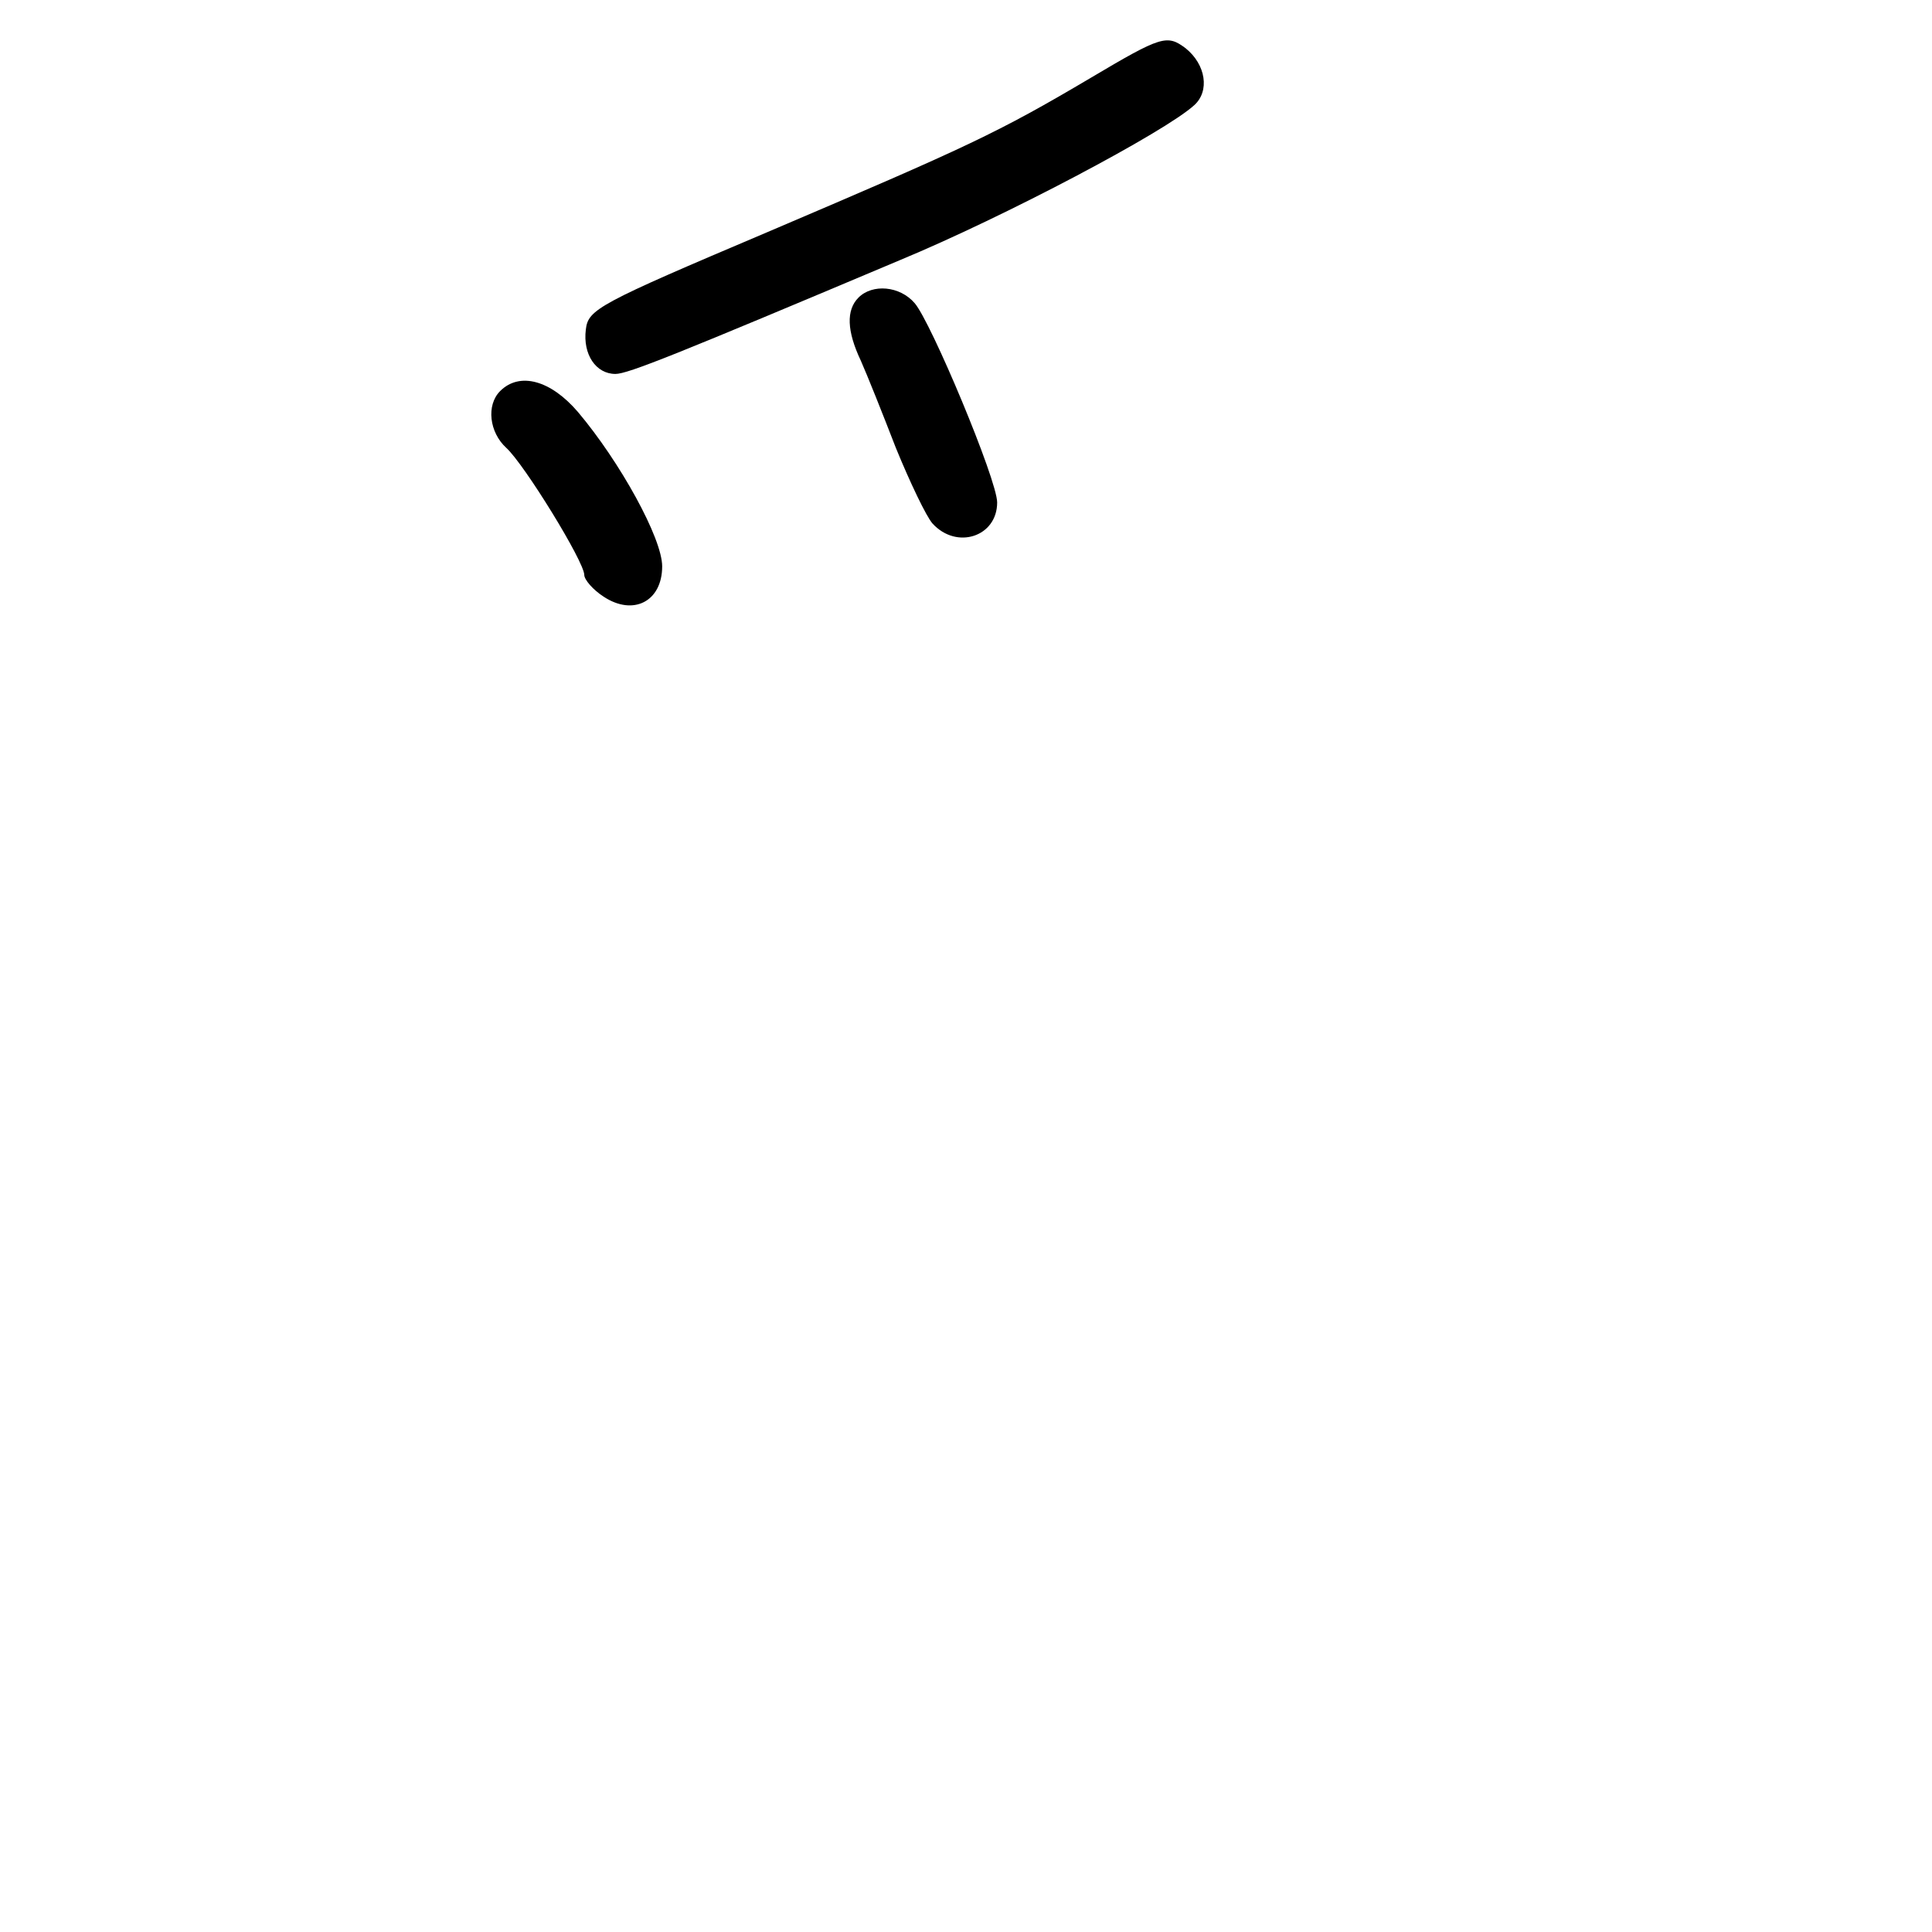 <?xml version="1.0" standalone="no"?>
<!DOCTYPE svg PUBLIC "-//W3C//DTD SVG 20010904//EN"
 "http://www.w3.org/TR/2001/REC-SVG-20010904/DTD/svg10.dtd">
<svg version="1.0" xmlns="http://www.w3.org/2000/svg"
 width="248pt" height="248pt" viewBox="0 0 248 248"
 preserveAspectRatio="xMidYMid meet">
<g transform="translate(0,248) scale(0.1,-0.1)"
fill="#000000" stroke="none">
<path d="M1400 2380 c-120 -71 -157 -88 -415 -198 -217 -92 -230 -99 -233
-125 -4 -32 13 -57 38 -57 16 0 78 25 365 146 135 56 341 165 378 199 20 18
15 52 -11 73 -24 18 -31 16 -122 -38z"/>
<path d="M1102 2098 c-16 -16 -15 -43 3 -81 8 -18 28 -68 45 -112 18 -44 39
-88 47 -97 31 -34 83 -17 83 27 0 29 -85 232 -106 256 -19 22 -54 25 -72 7z"/>
<path d="M642 1978 c-18 -18 -14 -53 8 -73 23 -21 100 -146 100 -163 0 -6 11
-19 25 -28 38 -25 75 -6 75 39 0 36 -54 134 -108 198 -35 41 -75 52 -100 27z"/>
</g>
</svg>
